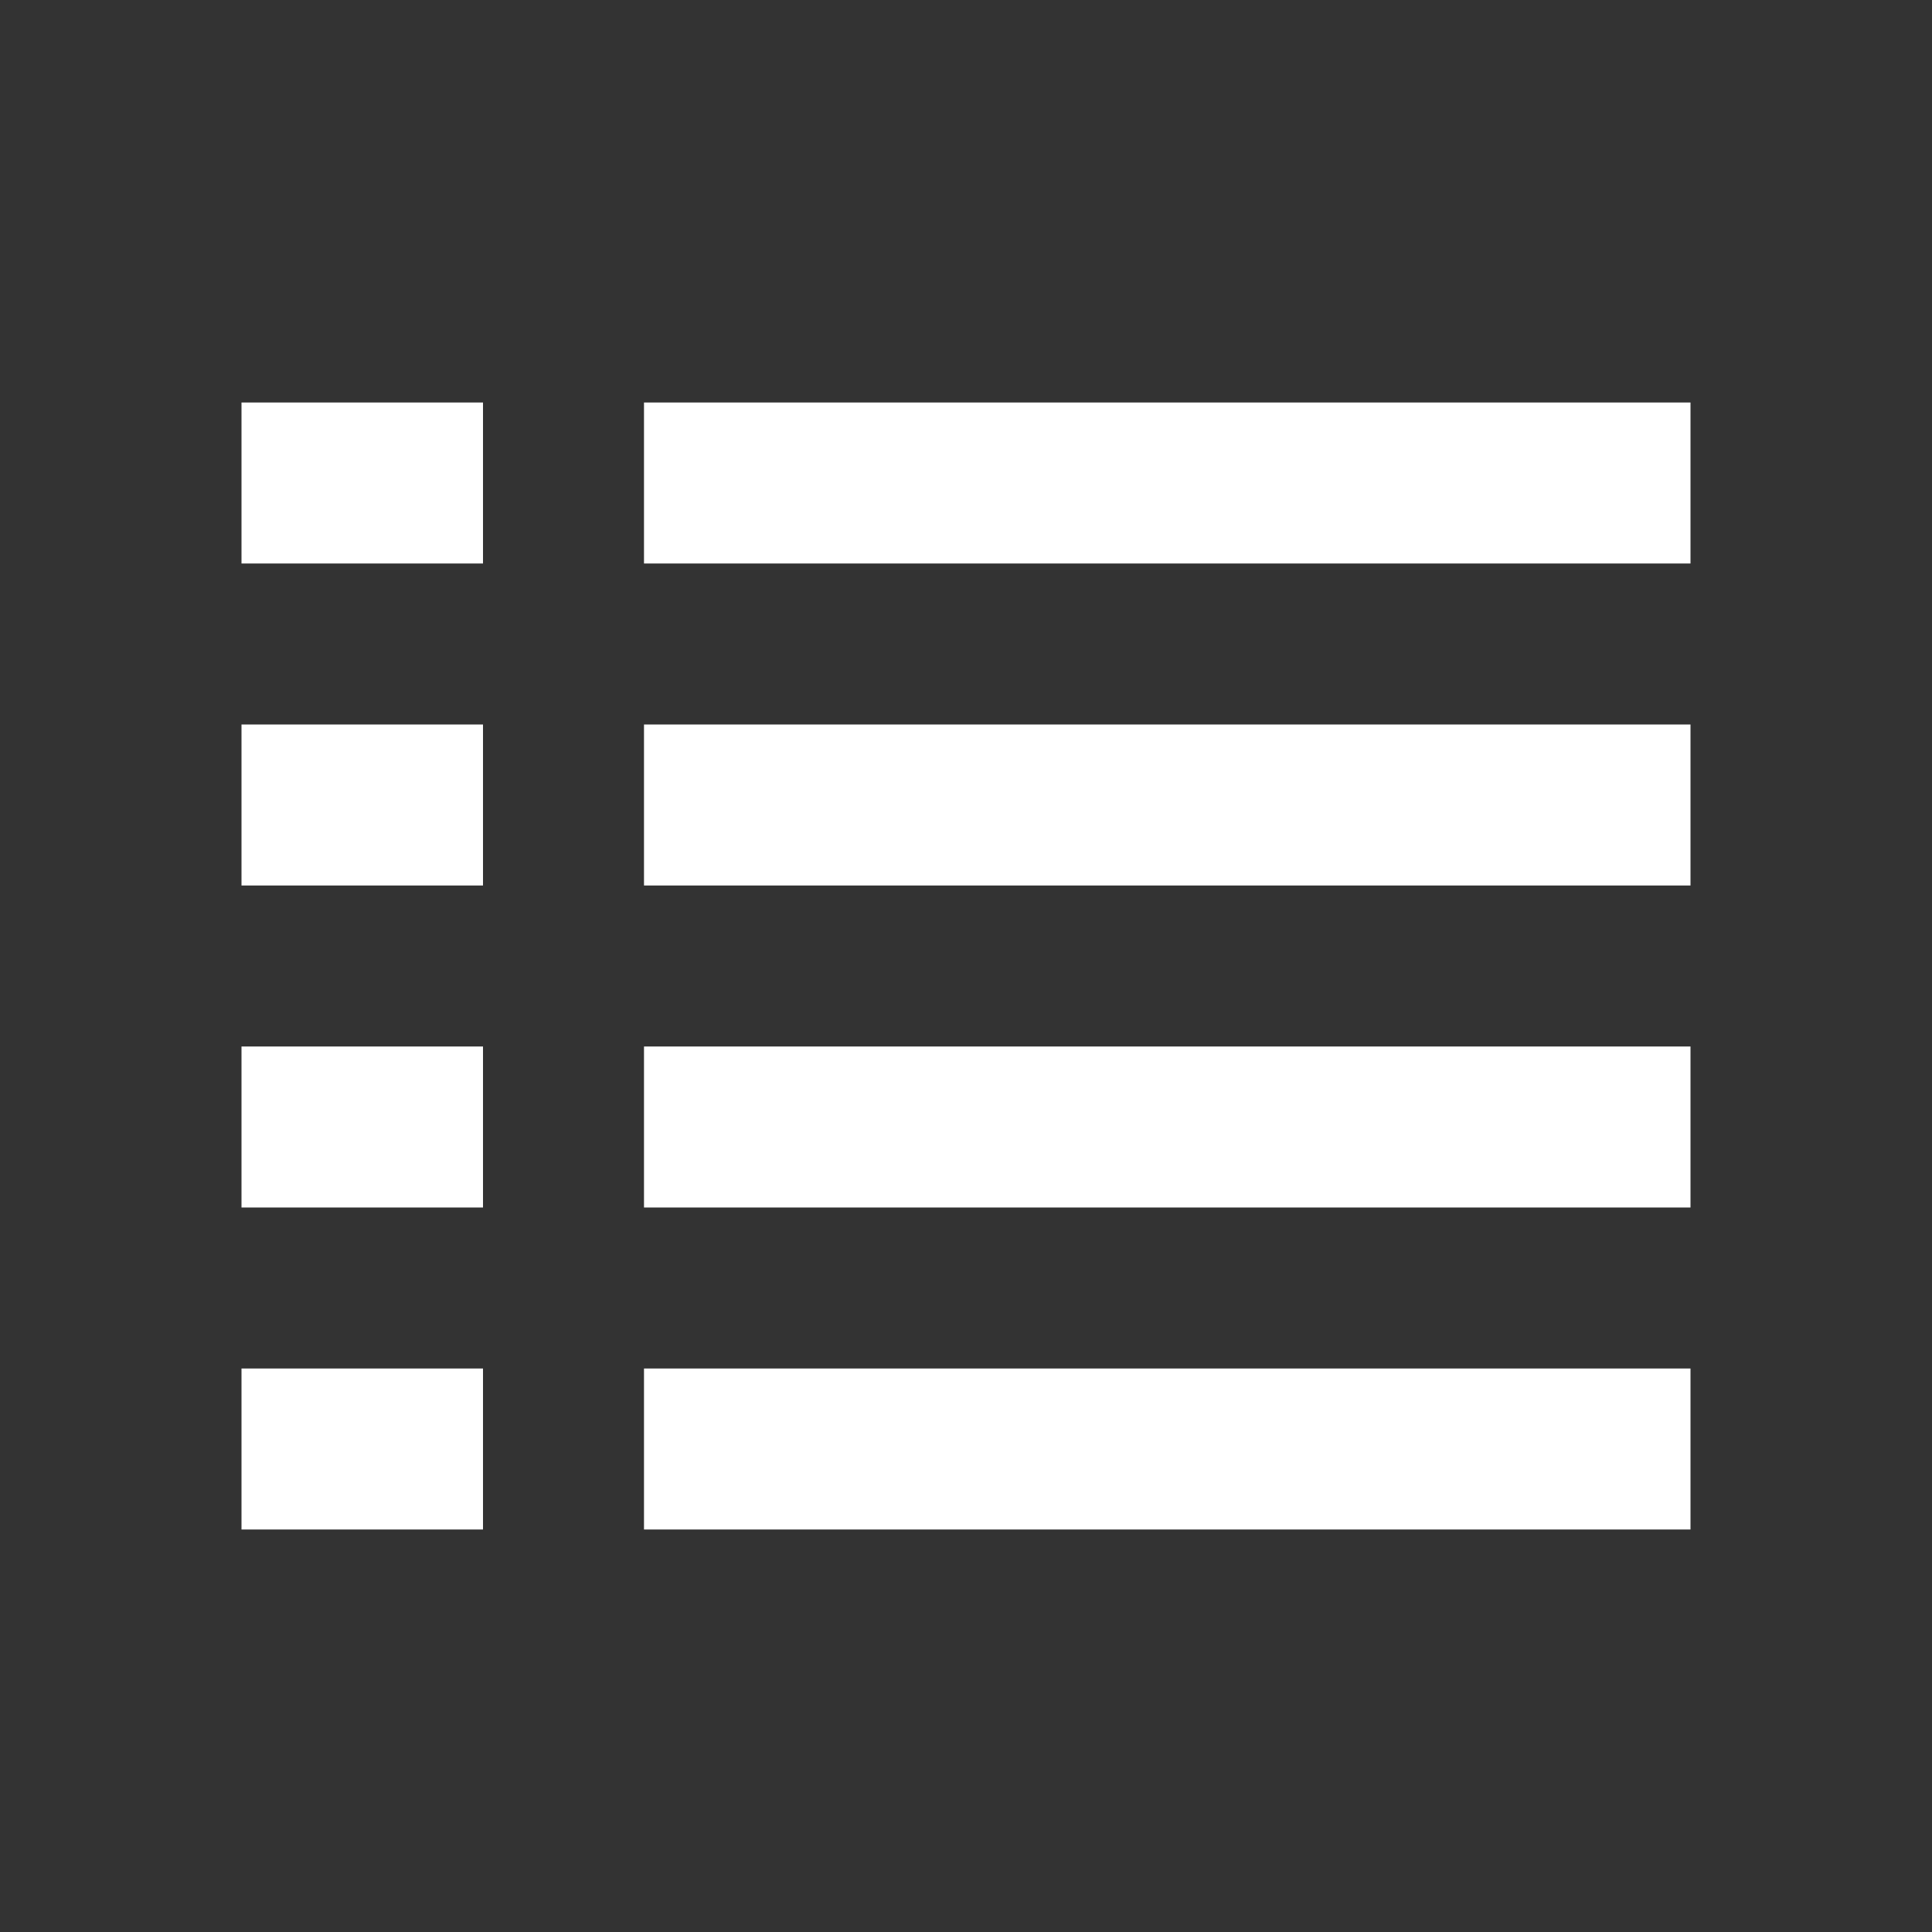 <?xml version="1.0" encoding="UTF-8"?>
<svg id="Layer_1" data-name="Layer 1" xmlns="http://www.w3.org/2000/svg" viewBox="0 0 24 24">
  <rect x="0" y="0" width="24" height="24" fill="#333333" stroke="none"/>
  <defs>
    <style>
      .cls-1 {
        fill: #fff;
        stroke-width: 0px;
      }
    </style>
  </defs>
  <rect class="cls-1" x="3" y="5" width="3" height="2"/>
  <rect class="cls-1" x="8" y="5" width="13" height="2"/>
  <rect class="cls-1" x="3" y="9" width="3" height="2"/>
  <rect class="cls-1" x="8" y="9" width="13" height="2"/>
  <rect class="cls-1" x="3" y="13" width="3" height="2"/>
  <rect class="cls-1" x="8" y="13" width="13" height="2"/>
  <rect class="cls-1" x="3" y="17" width="3" height="2"/>
  <rect class="cls-1" x="8" y="17" width="13" height="2"/>
</svg>